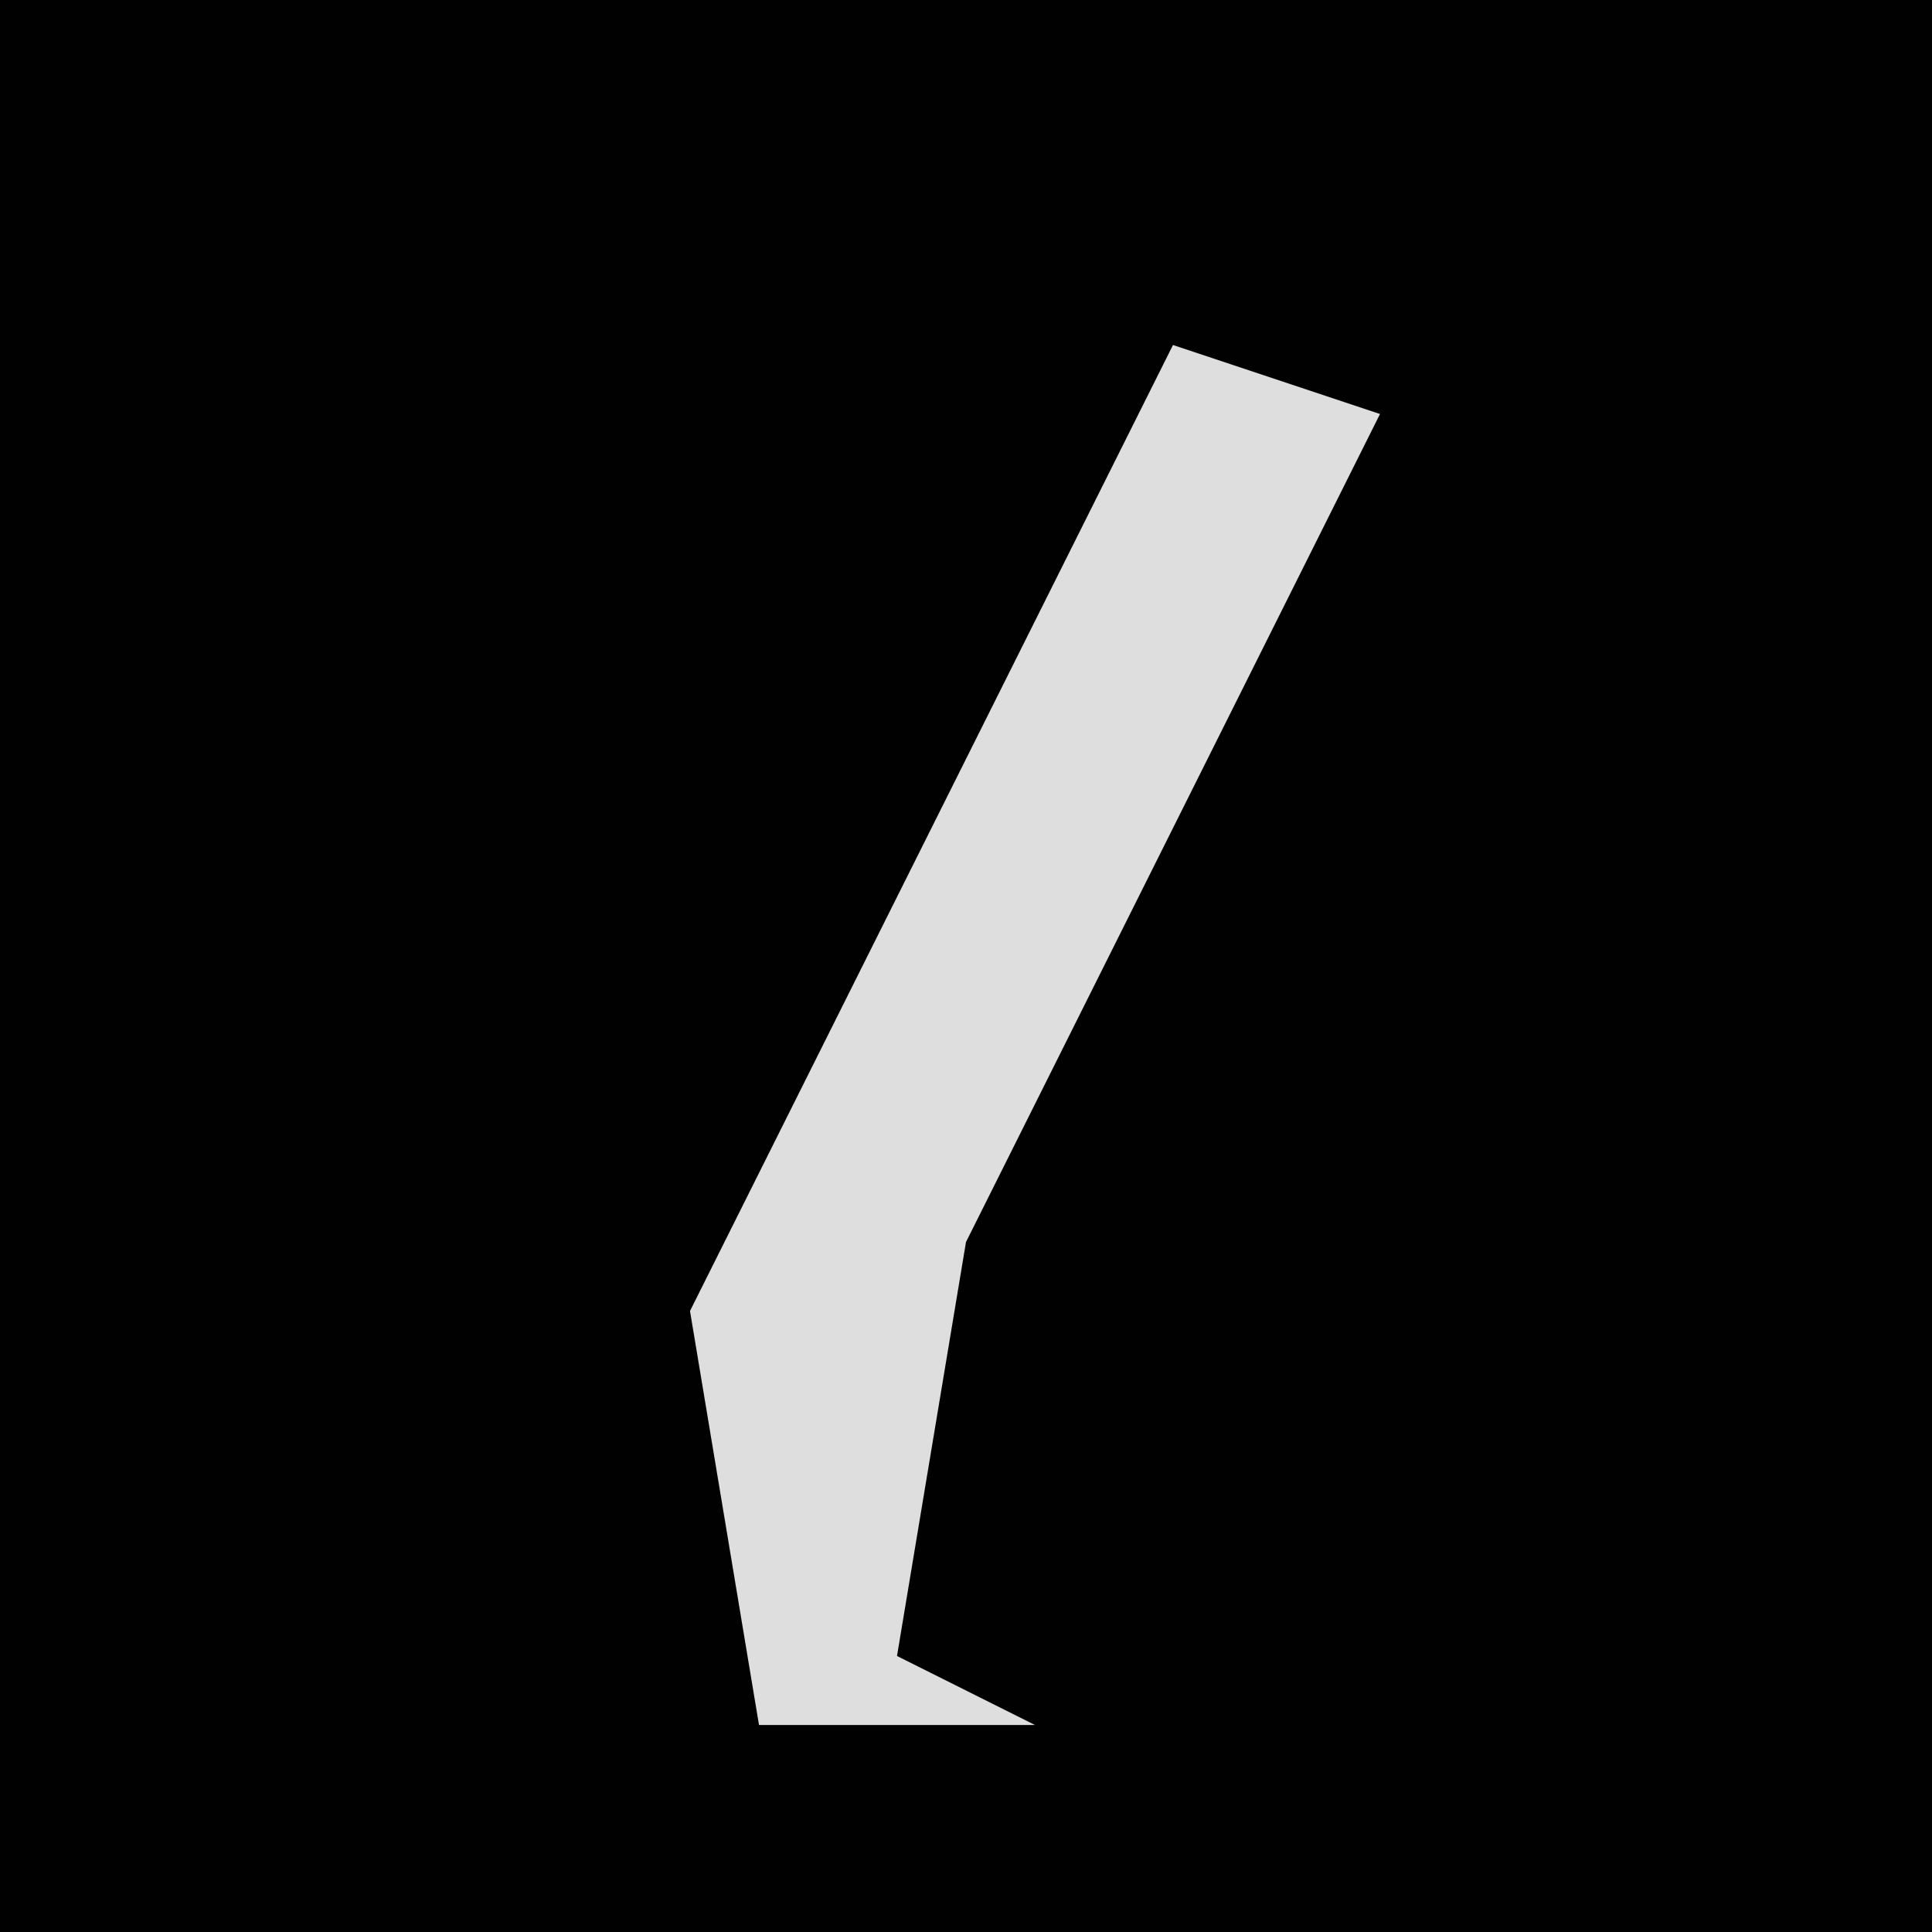 <?xml version="1.0" encoding="UTF-8"?>
<svg version="1.1" xmlns="http://www.w3.org/2000/svg" width="28" height="28">
<path d="M0,0 L28,0 L28,28 L0,28 Z " fill="#010101" transform="translate(0,0)"/>
<path d="M0,0 L3,1 L-3,13 L-4,19 L-2,20 L-6,20 L-7,14 Z " fill="#DEDEDE" transform="translate(17,5)"/>
</svg>
